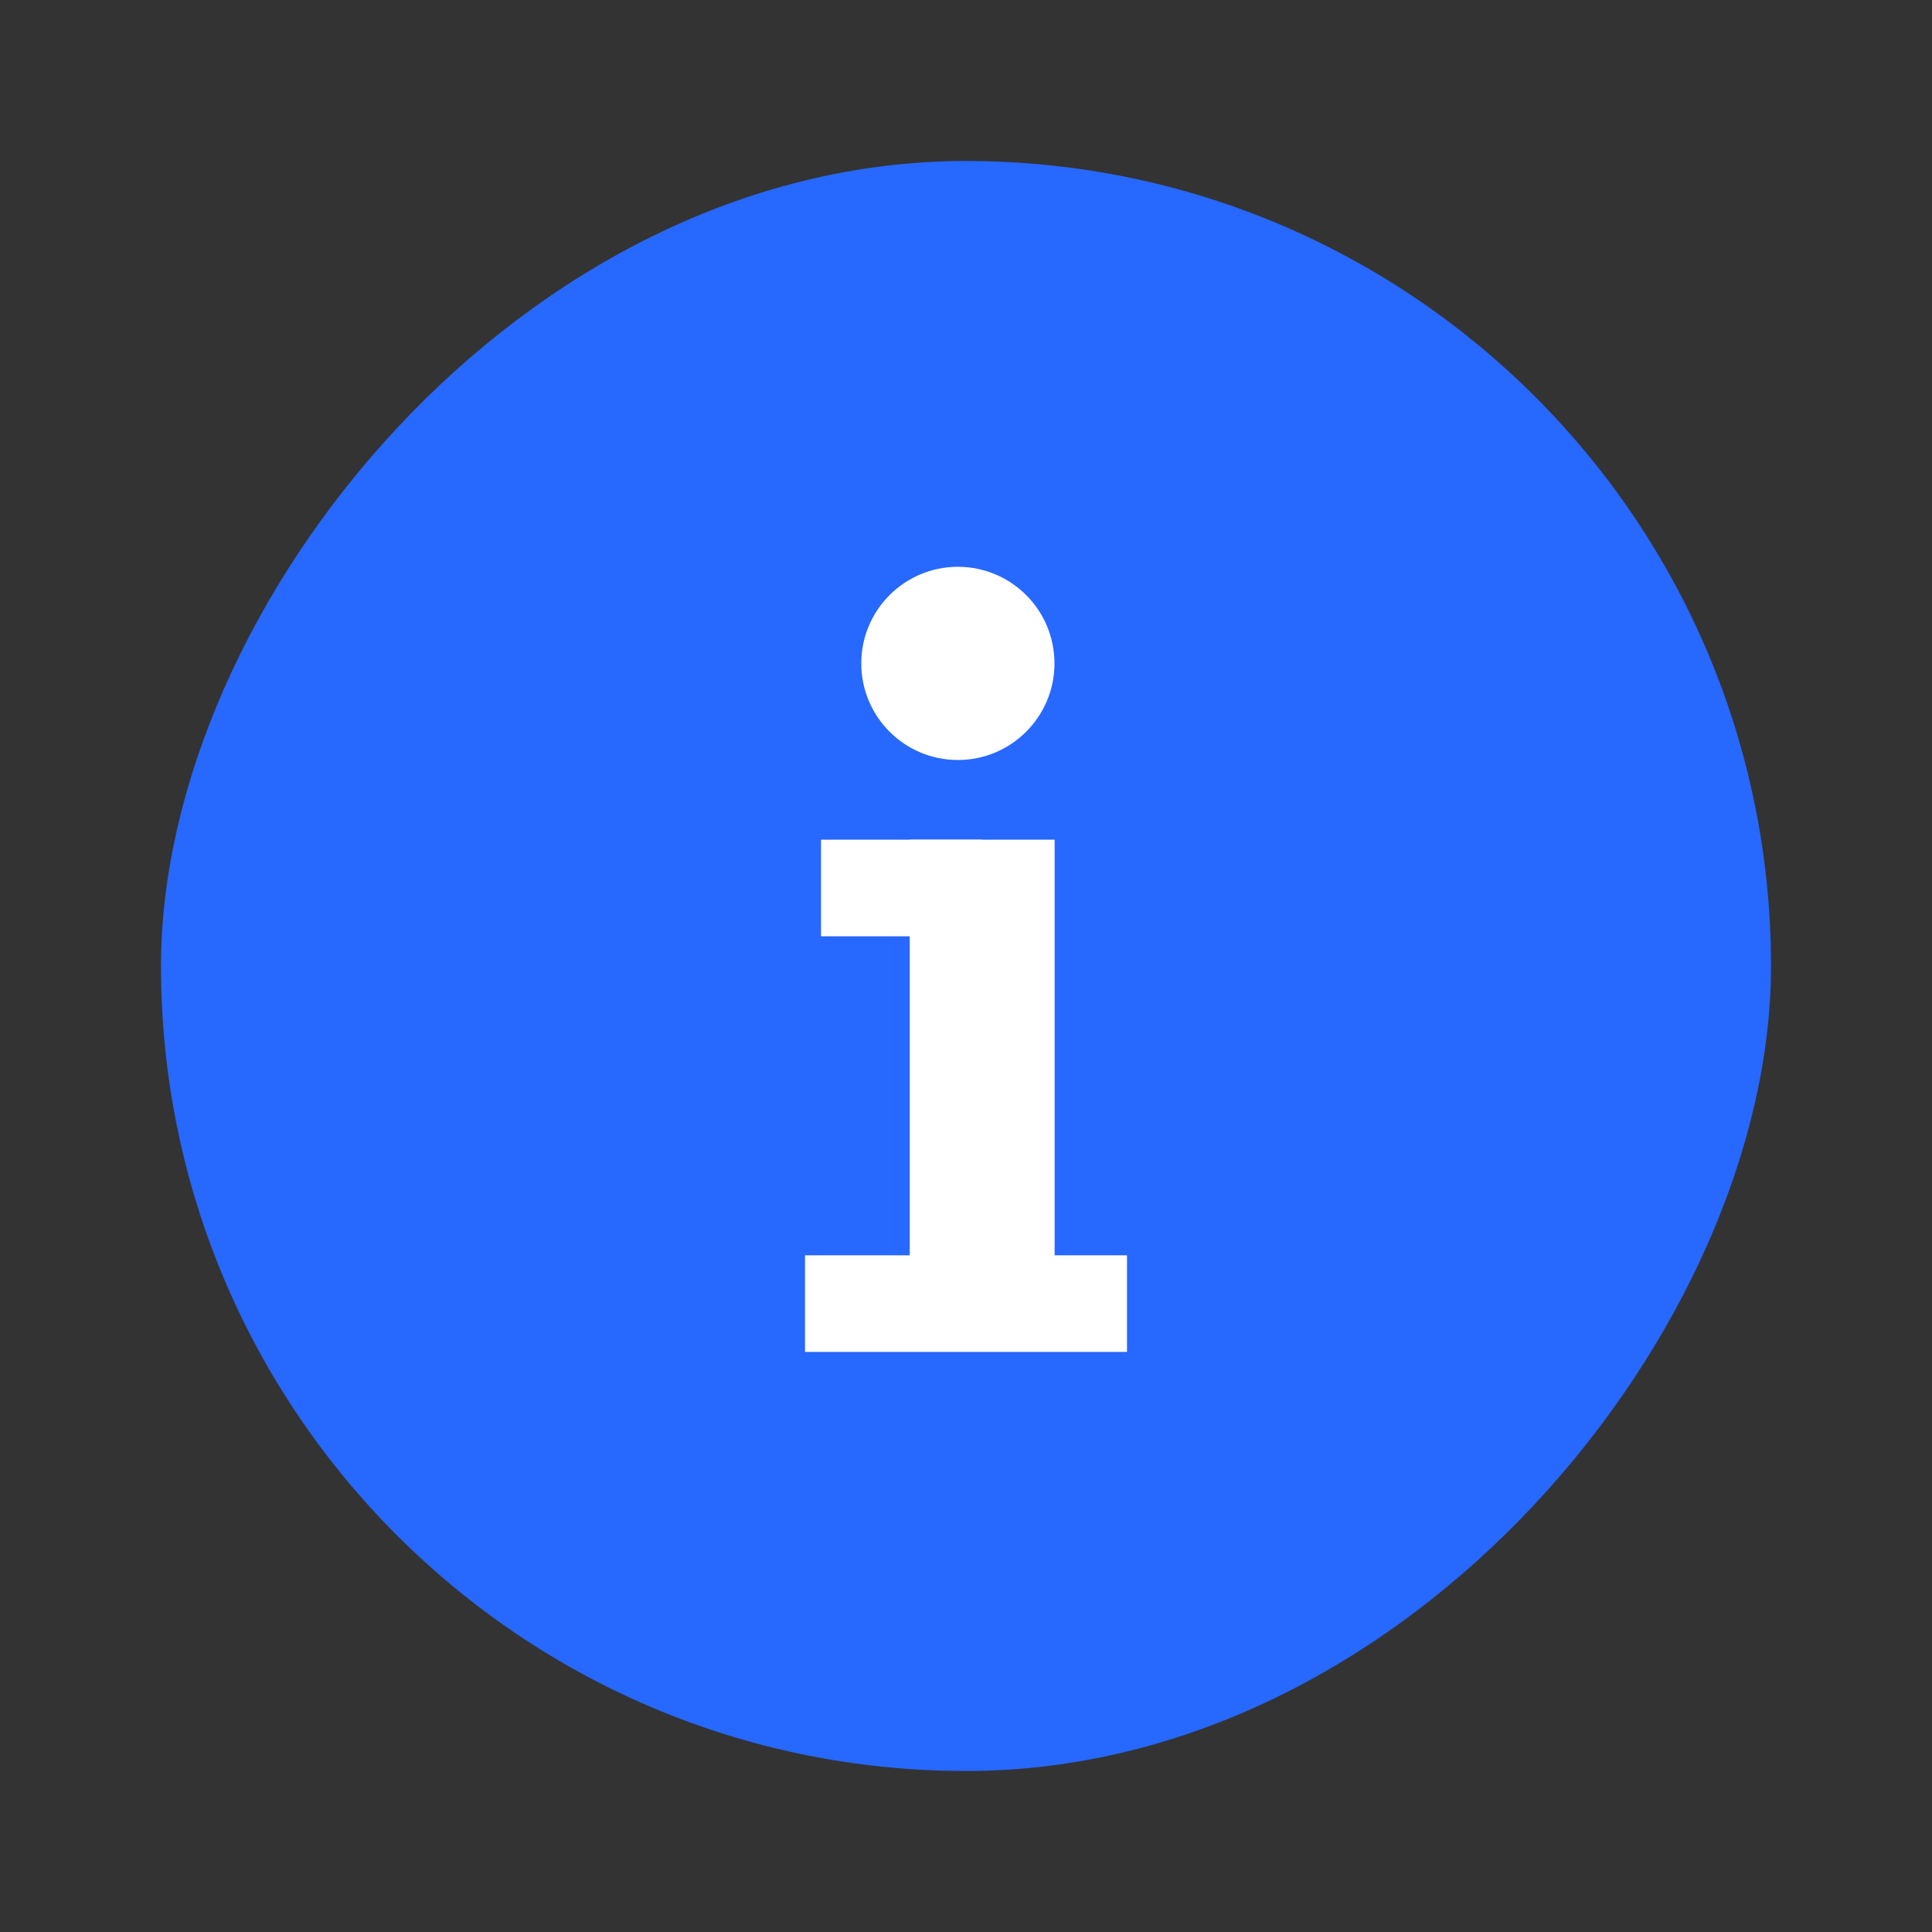 <svg width="24" height="24" viewBox="0 0 24 24" fill="none" xmlns="http://www.w3.org/2000/svg">
<rect x="0" y="0" width="24" height="24" fill="#333333" stroke="none"/>
<rect width="20" height="20" rx="10" transform="matrix(1 0 0 -1 2 22)" fill="#2768FF"/>
<rect x="11.301" y="10.431" width="1.8" height="5.6" fill="white"/>
<rect x="10.199" y="10.431" width="2" height="1.2" fill="white"/>
<rect x="10" y="15.594" width="4" height="1.2" fill="white"/>
<circle cx="11.899" cy="8.241" r="1.2" fill="white"/>
</svg>
